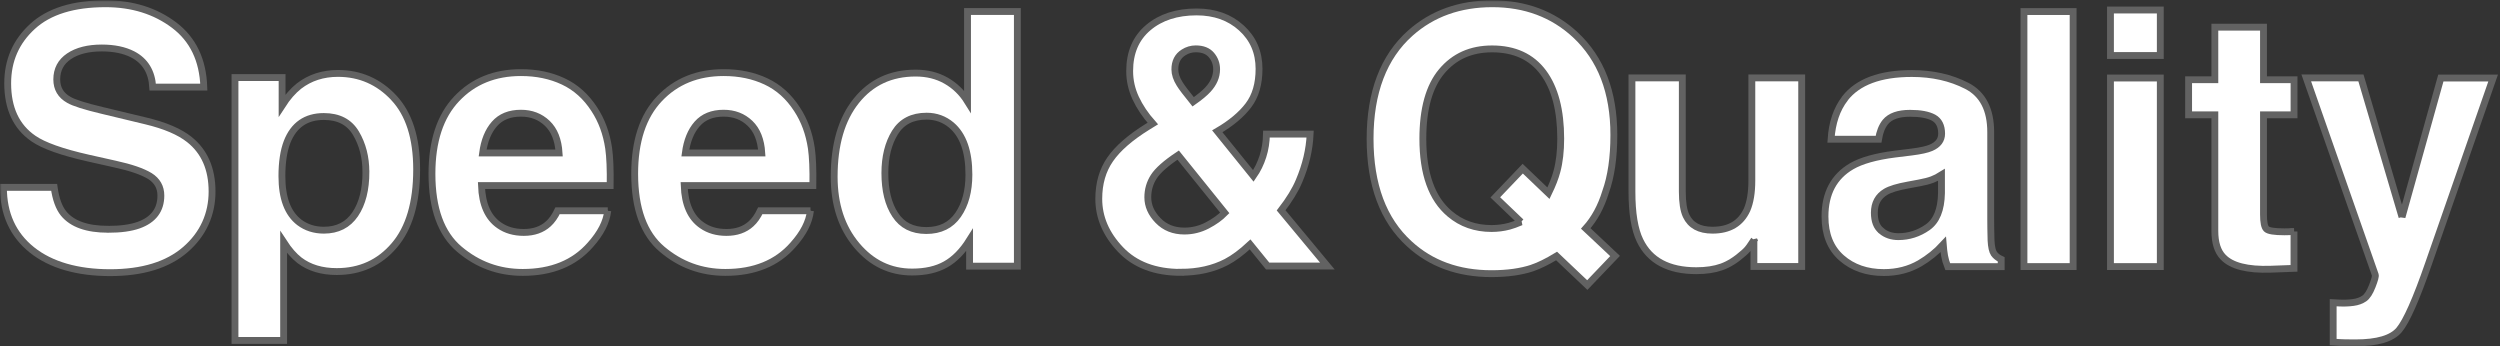 <svg width="729" height="101" viewBox="0 0 729 101" fill="none" xmlns="http://www.w3.org/2000/svg">
<rect x="0" y="0" width="729" height="101" fill="#333333" stroke="none"/>
<mask id="path-1-outside-1_2001_58" maskUnits="userSpaceOnUse" x="0" y="0.092" width="729" height="101" fill="black">
<rect fill="white" y="0.092" width="729" height="101"/>
<path d="M31.509 66.87C35.167 66.87 38.127 66.465 40.417 65.655C44.745 64.106 46.909 61.229 46.909 57.026C46.909 54.569 45.834 52.67 43.698 51.33C41.548 50.017 38.183 48.858 33.589 47.853L25.742 46.094C18.02 44.348 12.687 42.449 9.741 40.397C4.742 36.962 2.243 31.6 2.243 24.298C2.243 17.638 4.658 12.108 9.489 7.696C14.32 3.284 21.413 1.092 30.768 1.092C38.588 1.092 45.248 3.172 50.763 7.319C56.278 11.48 59.169 17.498 59.434 25.401H44.536C44.27 20.933 42.33 17.749 38.699 15.864C36.284 14.622 33.282 13.993 29.693 13.993C25.7 13.993 22.517 14.803 20.129 16.409C17.741 18.015 16.554 20.276 16.554 23.167C16.554 25.82 17.727 27.802 20.073 29.115C21.581 29.995 24.806 31.014 29.735 32.187L42.511 35.258C48.11 36.599 52.341 38.4 55.189 40.662C59.615 44.167 61.836 49.221 61.836 55.853C61.836 62.486 59.238 68.294 54.058 72.776C48.878 77.258 41.562 79.506 32.095 79.506C22.628 79.506 14.837 77.3 9.308 72.874C3.779 68.448 1 62.374 1 54.639H15.787C16.261 58.032 17.183 60.573 18.551 62.262C21.064 65.32 25.379 66.856 31.481 66.856L31.509 66.87Z"/>
<path d="M114.849 28.529C119.276 33.276 121.496 40.229 121.496 49.417C121.496 59.107 119.318 66.493 114.975 71.562C110.633 76.644 105.034 79.185 98.192 79.185C93.836 79.185 90.205 78.096 87.329 75.904C85.751 74.689 84.215 72.93 82.707 70.612V99.264H68.521V22.622H82.26V30.749C83.796 28.361 85.444 26.476 87.189 25.094C90.373 22.636 94.171 21.408 98.555 21.408C104.964 21.408 110.395 23.781 114.849 28.515V28.529ZM106.695 50.115C106.695 45.87 105.732 42.128 103.805 38.861C101.878 35.594 98.751 33.974 94.422 33.974C89.228 33.974 85.653 36.445 83.713 41.388C82.707 44.013 82.205 47.336 82.205 51.371C82.205 57.767 83.894 62.248 87.287 64.846C89.298 66.353 91.685 67.121 94.436 67.121C98.429 67.121 101.473 65.572 103.568 62.486C105.662 59.386 106.709 55.267 106.709 50.129L106.695 50.115Z"/>
<path d="M177.215 61.466C176.852 64.734 175.149 68.043 172.133 71.408C167.441 76.755 160.865 79.436 152.418 79.436C145.436 79.436 139.293 77.188 133.959 72.678C128.625 68.168 125.958 60.838 125.958 50.687C125.958 41.164 128.36 33.876 133.177 28.794C137.994 23.711 144.235 21.17 151.915 21.17C156.481 21.17 160.586 22.022 164.244 23.739C167.902 25.456 170.918 28.165 173.306 31.865C175.456 35.133 176.838 38.916 177.481 43.217C177.844 45.744 177.997 49.375 177.927 54.108H140.396C140.591 59.623 142.323 63.491 145.576 65.711C147.559 67.093 149.932 67.778 152.725 67.778C155.671 67.778 158.072 66.94 159.916 65.25C160.921 64.343 161.814 63.086 162.582 61.466H177.229H177.215ZM163.029 44.613C162.792 40.816 161.647 37.925 159.58 35.956C157.514 33.988 154.959 33.01 151.901 33.01C148.578 33.01 146.009 34.057 144.18 36.138C142.35 38.218 141.206 41.053 140.731 44.613H163.029Z"/>
<path d="M236.326 61.466C235.963 64.734 234.26 68.043 231.244 71.408C226.553 76.755 219.976 79.436 211.529 79.436C204.547 79.436 198.404 77.188 193.07 72.678C187.736 68.168 185.069 60.838 185.069 50.687C185.069 41.164 187.471 33.876 192.288 28.794C197.105 23.711 203.346 21.17 211.026 21.17C215.592 21.17 219.697 22.022 223.355 23.739C227.013 25.456 230.029 28.165 232.417 31.865C234.567 35.133 235.949 38.916 236.592 43.217C236.955 45.744 237.108 49.375 237.038 54.108H199.507C199.702 59.623 201.434 63.491 204.687 65.711C206.67 67.093 209.043 67.778 211.836 67.778C214.782 67.778 217.184 66.94 219.027 65.25C220.032 64.343 220.926 63.086 221.693 61.466H236.34H236.326ZM222.14 44.613C221.903 40.816 220.758 37.925 218.691 35.956C216.625 33.988 214.07 33.01 211.012 33.01C207.689 33.01 205.12 34.057 203.291 36.138C201.462 38.218 200.317 41.053 199.842 44.613H222.14Z"/>
<path d="M296.664 3.354V77.621H282.729V69.998C280.677 73.265 278.359 75.638 275.734 77.105C273.123 78.585 269.87 79.325 265.974 79.325C259.565 79.325 254.175 76.728 249.805 71.534C245.435 66.339 243.243 59.665 243.243 51.525C243.243 42.142 245.393 34.756 249.707 29.38C254.022 24.004 259.775 21.31 266.993 21.31C270.316 21.31 273.262 22.036 275.846 23.502C278.429 24.968 280.523 26.992 282.129 29.576V3.354H296.664ZM258.029 50.464C258.029 55.546 259.035 59.595 261.045 62.625C263.028 65.683 266.044 67.219 270.107 67.219C274.17 67.219 277.256 65.711 279.364 62.681C281.473 59.651 282.534 55.742 282.534 50.925C282.534 44.194 280.844 39.391 277.451 36.501C275.371 34.756 272.955 33.876 270.205 33.876C266.016 33.876 262.93 35.468 260.975 38.637C259.021 41.807 258.029 45.758 258.029 50.464Z"/>
<path d="M344.35 79.422C336.838 79.422 330.974 77.202 326.743 72.762C322.513 68.322 320.404 63.393 320.404 57.976C320.404 53.508 321.507 49.668 323.727 46.47C325.933 43.273 329.564 40.117 334.59 36.99L336.154 36.026C334.004 33.611 332.342 31.139 331.169 28.612C329.997 26.085 329.41 23.46 329.41 20.737C329.41 15.32 331.225 11.089 334.842 8.045C338.458 5.001 343.163 3.479 348.93 3.479C354.194 3.479 358.55 5.029 361.985 8.143C365.42 11.256 367.137 15.236 367.137 20.081C367.137 24.451 366.104 27.998 364.038 30.72C361.971 33.443 358.955 35.97 354.962 38.288L365.476 51.301C366.691 49.556 367.612 47.657 368.268 45.605C368.925 43.552 369.26 41.388 369.302 39.098H382.036C381.84 43.608 380.765 48.16 378.81 52.767C377.735 55.351 375.99 58.213 373.574 61.341L387.062 77.579H369.651L364.526 71.268C362.041 73.586 359.723 75.303 357.587 76.42C353.761 78.403 349.349 79.394 344.35 79.394V79.422ZM343.554 45.228C339.966 47.615 337.592 49.724 336.433 51.539C335.275 53.354 334.702 55.351 334.702 57.543C334.702 60 335.693 62.248 337.69 64.301C339.687 66.353 342.242 67.373 345.37 67.373C347.715 67.373 349.935 66.828 352.03 65.739C354.124 64.65 355.828 63.421 357.14 62.081L343.554 45.228ZM342.591 20.248C342.591 21.589 343.066 23.013 344.001 24.493C344.602 25.471 345.914 27.202 347.925 29.687C349.935 28.277 351.374 27.076 352.253 26.099C353.929 24.284 354.766 22.315 354.766 20.192C354.766 18.643 354.264 17.26 353.259 16.06C352.253 14.859 350.731 14.244 348.679 14.244C347.408 14.244 346.207 14.594 345.104 15.306C343.429 16.353 342.591 18 342.591 20.248Z"/>
<path d="M446.851 78.138C443.528 79.241 439.562 79.799 434.927 79.799C425.265 79.799 417.292 76.909 410.981 71.129C403.329 64.161 399.517 53.941 399.517 40.453C399.517 26.965 403.441 16.59 411.288 9.623C417.697 3.94 425.656 1.092 435.192 1.092C444.729 1.092 452.827 4.108 459.334 10.126C466.845 17.093 470.601 26.825 470.601 39.336C470.601 45.968 469.792 51.511 468.186 55.979C466.873 60.252 464.947 63.798 462.405 66.619L470.951 74.647L462.852 83.123L453.902 74.647C451.179 76.295 448.834 77.454 446.865 78.124L446.851 78.138ZM443.528 64.72L436.03 57.557L444.03 49.179L451.528 56.342C452.701 53.927 453.525 51.804 454 49.989C454.74 47.267 455.103 44.083 455.103 40.453C455.103 32.117 453.399 25.666 449.992 21.1C446.586 16.549 441.615 14.259 435.08 14.259C428.937 14.259 424.05 16.451 420.392 20.821C416.733 25.191 414.904 31.74 414.904 40.453C414.904 50.645 417.515 57.948 422.751 62.346C426.144 65.209 430.193 66.633 434.927 66.633C436.7 66.633 438.417 66.409 440.065 65.977C440.973 65.739 442.131 65.32 443.542 64.72H443.528Z"/>
<path d="M511.452 69.97C511.312 70.137 510.977 70.64 510.446 71.478C509.916 72.316 509.274 73.056 508.534 73.698C506.286 75.722 504.107 77.091 502.013 77.831C499.919 78.571 497.461 78.934 494.641 78.934C486.528 78.934 481.055 76.002 478.234 70.151C476.657 66.926 475.875 62.165 475.875 55.867V22.72H490.564V55.867C490.564 58.995 490.927 61.355 491.667 62.933C492.979 65.725 495.534 67.121 499.36 67.121C504.261 67.121 507.612 65.139 509.427 61.173C510.363 59.023 510.837 56.175 510.837 52.642V22.72H525.373V77.705H511.438V69.942L511.452 69.97Z"/>
<path d="M537.974 28.696C541.758 23.851 548.264 21.436 557.494 21.436C563.497 21.436 568.831 22.636 573.495 25.024C578.158 27.412 580.49 31.921 580.49 38.54V63.77C580.49 65.516 580.518 67.638 580.588 70.123C580.686 72.008 580.979 73.279 581.44 73.963C581.914 74.633 582.612 75.192 583.548 75.625V77.747H567.952C567.519 76.644 567.212 75.597 567.044 74.619C566.876 73.642 566.737 72.539 566.639 71.296C564.656 73.447 562.38 75.276 559.797 76.798C556.712 78.585 553.221 79.478 549.325 79.478C544.369 79.478 540.264 78.054 537.024 75.22C533.785 72.385 532.165 68.35 532.165 63.142C532.165 56.384 534.762 51.483 539.956 48.467C542.805 46.82 546.994 45.647 552.537 44.935L557.424 44.334C560.077 43.999 561.962 43.58 563.107 43.078C565.145 42.198 566.178 40.844 566.178 38.987C566.178 36.739 565.396 35.175 563.847 34.323C562.283 33.471 559.993 33.038 556.977 33.038C553.584 33.038 551.196 33.876 549.786 35.566C548.781 36.808 548.111 38.498 547.776 40.606H533.938C534.246 35.803 535.586 31.852 537.96 28.752L537.974 28.696ZM548.627 67.345C549.968 68.448 551.615 69.006 553.556 69.006C556.642 69.006 559.49 68.099 562.087 66.284C564.684 64.469 566.039 61.159 566.136 56.342V50.995C565.229 51.567 564.321 52.028 563.4 52.377C562.478 52.726 561.208 53.061 559.602 53.354L556.377 53.955C553.361 54.499 551.196 55.155 549.884 55.923C547.678 57.236 546.561 59.274 546.561 62.025C546.561 64.483 547.245 66.242 548.627 67.317V67.345Z"/>
<path d="M590.186 3.368H604.526V77.733H590.186V3.368Z"/>
<path d="M629.945 2.921V16.186H615.41V2.921H629.945ZM629.945 22.748V77.733H615.41V22.748H629.945Z"/>
<path d="M668.929 67.498V78.25L662.143 78.501C655.371 78.738 650.736 77.566 648.264 74.968C646.659 73.321 645.849 70.78 645.849 67.345V33.485H638.197V23.251H645.849V7.92H660.035V23.251H668.943V33.485H660.035V62.542C660.035 64.79 660.314 66.2 660.886 66.758C661.459 67.317 663.204 67.596 666.123 67.596C666.555 67.596 667.016 67.596 667.505 67.568C667.994 67.554 668.468 67.526 668.943 67.498H668.929Z"/>
<path d="M700.429 63.31L711.753 22.748H727L708.178 76.826C704.562 87.256 701.686 93.72 699.577 96.22C697.469 98.719 693.238 99.976 686.899 99.976C685.628 99.976 684.595 99.976 683.827 99.948C683.059 99.934 681.9 99.878 680.351 99.766V88.261L682.166 88.359C683.576 88.429 684.916 88.373 686.187 88.205C687.458 88.038 688.533 87.647 689.412 87.046C690.25 86.474 691.032 85.287 691.744 83.458C692.456 81.629 692.763 80.526 692.624 80.135L672.504 22.72H688.449L700.429 63.282V63.31Z"/>
</mask>
<path d="M31.509 66.87C35.167 66.87 38.127 66.465 40.417 65.655C44.745 64.106 46.909 61.229 46.909 57.026C46.909 54.569 45.834 52.67 43.698 51.33C41.548 50.017 38.183 48.858 33.589 47.853L25.742 46.094C18.02 44.348 12.687 42.449 9.741 40.397C4.742 36.962 2.243 31.6 2.243 24.298C2.243 17.638 4.658 12.108 9.489 7.696C14.32 3.284 21.413 1.092 30.768 1.092C38.588 1.092 45.248 3.172 50.763 7.319C56.278 11.48 59.169 17.498 59.434 25.401H44.536C44.27 20.933 42.33 17.749 38.699 15.864C36.284 14.622 33.282 13.993 29.693 13.993C25.7 13.993 22.517 14.803 20.129 16.409C17.741 18.015 16.554 20.276 16.554 23.167C16.554 25.82 17.727 27.802 20.073 29.115C21.581 29.995 24.806 31.014 29.735 32.187L42.511 35.258C48.11 36.599 52.341 38.4 55.189 40.662C59.615 44.167 61.836 49.221 61.836 55.853C61.836 62.486 59.238 68.294 54.058 72.776C48.878 77.258 41.562 79.506 32.095 79.506C22.628 79.506 14.837 77.3 9.308 72.874C3.779 68.448 1 62.374 1 54.639H15.787C16.261 58.032 17.183 60.573 18.551 62.262C21.064 65.32 25.379 66.856 31.481 66.856L31.509 66.87Z" fill="white"/>
<path d="M114.849 28.529C119.276 33.276 121.496 40.229 121.496 49.417C121.496 59.107 119.318 66.493 114.975 71.562C110.633 76.644 105.034 79.185 98.192 79.185C93.836 79.185 90.205 78.096 87.329 75.904C85.751 74.689 84.215 72.93 82.707 70.612V99.264H68.521V22.622H82.26V30.749C83.796 28.361 85.444 26.476 87.189 25.094C90.373 22.636 94.171 21.408 98.555 21.408C104.964 21.408 110.395 23.781 114.849 28.515V28.529ZM106.695 50.115C106.695 45.87 105.732 42.128 103.805 38.861C101.878 35.594 98.751 33.974 94.422 33.974C89.228 33.974 85.653 36.445 83.713 41.388C82.707 44.013 82.205 47.336 82.205 51.371C82.205 57.767 83.894 62.248 87.287 64.846C89.298 66.353 91.685 67.121 94.436 67.121C98.429 67.121 101.473 65.572 103.568 62.486C105.662 59.386 106.709 55.267 106.709 50.129L106.695 50.115Z" fill="white"/>
<path d="M177.215 61.466C176.852 64.734 175.149 68.043 172.133 71.408C167.441 76.755 160.865 79.436 152.418 79.436C145.436 79.436 139.293 77.188 133.959 72.678C128.625 68.168 125.958 60.838 125.958 50.687C125.958 41.164 128.36 33.876 133.177 28.794C137.994 23.711 144.235 21.17 151.915 21.17C156.481 21.17 160.586 22.022 164.244 23.739C167.902 25.456 170.918 28.165 173.306 31.865C175.456 35.133 176.838 38.916 177.481 43.217C177.844 45.744 177.997 49.375 177.927 54.108H140.396C140.591 59.623 142.323 63.491 145.576 65.711C147.559 67.093 149.932 67.778 152.725 67.778C155.671 67.778 158.072 66.94 159.916 65.25C160.921 64.343 161.814 63.086 162.582 61.466H177.229H177.215ZM163.029 44.613C162.792 40.816 161.647 37.925 159.58 35.956C157.514 33.988 154.959 33.01 151.901 33.01C148.578 33.01 146.009 34.057 144.18 36.138C142.35 38.218 141.206 41.053 140.731 44.613H163.029Z" fill="white"/>
<path d="M236.326 61.466C235.963 64.734 234.26 68.043 231.244 71.408C226.553 76.755 219.976 79.436 211.529 79.436C204.547 79.436 198.404 77.188 193.07 72.678C187.736 68.168 185.069 60.838 185.069 50.687C185.069 41.164 187.471 33.876 192.288 28.794C197.105 23.711 203.346 21.17 211.026 21.17C215.592 21.17 219.697 22.022 223.355 23.739C227.013 25.456 230.029 28.165 232.417 31.865C234.567 35.133 235.949 38.916 236.592 43.217C236.955 45.744 237.108 49.375 237.038 54.108H199.507C199.702 59.623 201.434 63.491 204.687 65.711C206.67 67.093 209.043 67.778 211.836 67.778C214.782 67.778 217.184 66.94 219.027 65.25C220.032 64.343 220.926 63.086 221.693 61.466H236.34H236.326ZM222.14 44.613C221.903 40.816 220.758 37.925 218.691 35.956C216.625 33.988 214.07 33.01 211.012 33.01C207.689 33.01 205.12 34.057 203.291 36.138C201.462 38.218 200.317 41.053 199.842 44.613H222.14Z" fill="white"/>
<path d="M296.664 3.354V77.621H282.729V69.998C280.677 73.265 278.359 75.638 275.734 77.105C273.123 78.585 269.87 79.325 265.974 79.325C259.565 79.325 254.175 76.728 249.805 71.534C245.435 66.339 243.243 59.665 243.243 51.525C243.243 42.142 245.393 34.756 249.707 29.38C254.022 24.004 259.775 21.31 266.993 21.31C270.316 21.31 273.262 22.036 275.846 23.502C278.429 24.968 280.523 26.992 282.129 29.576V3.354H296.664ZM258.029 50.464C258.029 55.546 259.035 59.595 261.045 62.625C263.028 65.683 266.044 67.219 270.107 67.219C274.17 67.219 277.256 65.711 279.364 62.681C281.473 59.651 282.534 55.742 282.534 50.925C282.534 44.194 280.844 39.391 277.451 36.501C275.371 34.756 272.955 33.876 270.205 33.876C266.016 33.876 262.93 35.468 260.975 38.637C259.021 41.807 258.029 45.758 258.029 50.464Z" fill="white"/>
<path d="M344.35 79.422C336.838 79.422 330.974 77.202 326.743 72.762C322.513 68.322 320.404 63.393 320.404 57.976C320.404 53.508 321.507 49.668 323.727 46.47C325.933 43.273 329.564 40.117 334.59 36.99L336.154 36.026C334.004 33.611 332.342 31.139 331.169 28.612C329.997 26.085 329.41 23.46 329.41 20.737C329.41 15.32 331.225 11.089 334.842 8.045C338.458 5.001 343.163 3.479 348.93 3.479C354.194 3.479 358.55 5.029 361.985 8.143C365.42 11.256 367.137 15.236 367.137 20.081C367.137 24.451 366.104 27.998 364.038 30.72C361.971 33.443 358.955 35.97 354.962 38.288L365.476 51.301C366.691 49.556 367.612 47.657 368.268 45.605C368.925 43.552 369.26 41.388 369.302 39.098H382.036C381.84 43.608 380.765 48.16 378.81 52.767C377.735 55.351 375.99 58.213 373.574 61.341L387.062 77.579H369.651L364.526 71.268C362.041 73.586 359.723 75.303 357.587 76.42C353.761 78.403 349.349 79.394 344.35 79.394V79.422ZM343.554 45.228C339.966 47.615 337.592 49.724 336.433 51.539C335.275 53.354 334.702 55.351 334.702 57.543C334.702 60 335.693 62.248 337.69 64.301C339.687 66.353 342.242 67.373 345.37 67.373C347.715 67.373 349.935 66.828 352.03 65.739C354.124 64.65 355.828 63.421 357.14 62.081L343.554 45.228ZM342.591 20.248C342.591 21.589 343.066 23.013 344.001 24.493C344.602 25.471 345.914 27.202 347.925 29.687C349.935 28.277 351.374 27.076 352.253 26.099C353.929 24.284 354.766 22.315 354.766 20.192C354.766 18.643 354.264 17.26 353.259 16.06C352.253 14.859 350.731 14.244 348.679 14.244C347.408 14.244 346.207 14.594 345.104 15.306C343.429 16.353 342.591 18 342.591 20.248Z" fill="white"/>
<path d="M446.851 78.138C443.528 79.241 439.562 79.799 434.927 79.799C425.265 79.799 417.292 76.909 410.981 71.129C403.329 64.161 399.517 53.941 399.517 40.453C399.517 26.965 403.441 16.59 411.288 9.623C417.697 3.94 425.656 1.092 435.192 1.092C444.729 1.092 452.827 4.108 459.334 10.126C466.845 17.093 470.601 26.825 470.601 39.336C470.601 45.968 469.792 51.511 468.186 55.979C466.873 60.252 464.947 63.798 462.405 66.619L470.951 74.647L462.852 83.123L453.902 74.647C451.179 76.295 448.834 77.454 446.865 78.124L446.851 78.138ZM443.528 64.72L436.03 57.557L444.03 49.179L451.528 56.342C452.701 53.927 453.525 51.804 454 49.989C454.74 47.267 455.103 44.083 455.103 40.453C455.103 32.117 453.399 25.666 449.992 21.1C446.586 16.549 441.615 14.259 435.08 14.259C428.937 14.259 424.05 16.451 420.392 20.821C416.733 25.191 414.904 31.74 414.904 40.453C414.904 50.645 417.515 57.948 422.751 62.346C426.144 65.209 430.193 66.633 434.927 66.633C436.7 66.633 438.417 66.409 440.065 65.977C440.973 65.739 442.131 65.32 443.542 64.72H443.528Z" fill="white"/>
<path d="M511.452 69.97C511.312 70.137 510.977 70.64 510.446 71.478C509.916 72.316 509.274 73.056 508.534 73.698C506.286 75.722 504.107 77.091 502.013 77.831C499.919 78.571 497.461 78.934 494.641 78.934C486.528 78.934 481.055 76.002 478.234 70.151C476.657 66.926 475.875 62.165 475.875 55.867V22.72H490.564V55.867C490.564 58.995 490.927 61.355 491.667 62.933C492.979 65.725 495.534 67.121 499.36 67.121C504.261 67.121 507.612 65.139 509.427 61.173C510.363 59.023 510.837 56.175 510.837 52.642V22.72H525.373V77.705H511.438V69.942L511.452 69.97Z" fill="white"/>
<path d="M537.974 28.696C541.758 23.851 548.264 21.436 557.494 21.436C563.497 21.436 568.831 22.636 573.495 25.024C578.158 27.412 580.49 31.921 580.49 38.54V63.77C580.49 65.516 580.518 67.638 580.588 70.123C580.686 72.008 580.979 73.279 581.44 73.963C581.914 74.633 582.612 75.192 583.548 75.625V77.747H567.952C567.519 76.644 567.212 75.597 567.044 74.619C566.876 73.642 566.737 72.539 566.639 71.296C564.656 73.447 562.38 75.276 559.797 76.798C556.712 78.585 553.221 79.478 549.325 79.478C544.369 79.478 540.264 78.054 537.024 75.22C533.785 72.385 532.165 68.35 532.165 63.142C532.165 56.384 534.762 51.483 539.956 48.467C542.805 46.82 546.994 45.647 552.537 44.935L557.424 44.334C560.077 43.999 561.962 43.58 563.107 43.078C565.145 42.198 566.178 40.844 566.178 38.987C566.178 36.739 565.396 35.175 563.847 34.323C562.283 33.471 559.993 33.038 556.977 33.038C553.584 33.038 551.196 33.876 549.786 35.566C548.781 36.808 548.111 38.498 547.776 40.606H533.938C534.246 35.803 535.586 31.852 537.96 28.752L537.974 28.696ZM548.627 67.345C549.968 68.448 551.615 69.006 553.556 69.006C556.642 69.006 559.49 68.099 562.087 66.284C564.684 64.469 566.039 61.159 566.136 56.342V50.995C565.229 51.567 564.321 52.028 563.4 52.377C562.478 52.726 561.208 53.061 559.602 53.354L556.377 53.955C553.361 54.499 551.196 55.155 549.884 55.923C547.678 57.236 546.561 59.274 546.561 62.025C546.561 64.483 547.245 66.242 548.627 67.317V67.345Z" fill="white"/>
<path d="M590.186 3.368H604.526V77.733H590.186V3.368Z" fill="white"/>
<path d="M629.945 2.921V16.186H615.41V2.921H629.945ZM629.945 22.748V77.733H615.41V22.748H629.945Z" fill="white"/>
<path d="M668.929 67.498V78.25L662.143 78.501C655.371 78.738 650.736 77.566 648.264 74.968C646.659 73.321 645.849 70.78 645.849 67.345V33.485H638.197V23.251H645.849V7.92H660.035V23.251H668.943V33.485H660.035V62.542C660.035 64.79 660.314 66.2 660.886 66.758C661.459 67.317 663.204 67.596 666.123 67.596C666.555 67.596 667.016 67.596 667.505 67.568C667.994 67.554 668.468 67.526 668.943 67.498H668.929Z" fill="white"/>
<path d="M700.429 63.31L711.753 22.748H727L708.178 76.826C704.562 87.256 701.686 93.72 699.577 96.22C697.469 98.719 693.238 99.976 686.899 99.976C685.628 99.976 684.595 99.976 683.827 99.948C683.059 99.934 681.9 99.878 680.351 99.766V88.261L682.166 88.359C683.576 88.429 684.916 88.373 686.187 88.205C687.458 88.038 688.533 87.647 689.412 87.046C690.25 86.474 691.032 85.287 691.744 83.458C692.456 81.629 692.763 80.526 692.624 80.135L672.504 22.72H688.449L700.429 63.282V63.31Z" fill="white"/>
<path d="M31.509 66.87C35.167 66.87 38.127 66.465 40.417 65.655C44.745 64.106 46.909 61.229 46.909 57.026C46.909 54.569 45.834 52.67 43.698 51.33C41.548 50.017 38.183 48.858 33.589 47.853L25.742 46.094C18.02 44.348 12.687 42.449 9.741 40.397C4.742 36.962 2.243 31.6 2.243 24.298C2.243 17.638 4.658 12.108 9.489 7.696C14.32 3.284 21.413 1.092 30.768 1.092C38.588 1.092 45.248 3.172 50.763 7.319C56.278 11.48 59.169 17.498 59.434 25.401H44.536C44.27 20.933 42.33 17.749 38.699 15.864C36.284 14.622 33.282 13.993 29.693 13.993C25.7 13.993 22.517 14.803 20.129 16.409C17.741 18.015 16.554 20.276 16.554 23.167C16.554 25.82 17.727 27.802 20.073 29.115C21.581 29.995 24.806 31.014 29.735 32.187L42.511 35.258C48.11 36.599 52.341 38.4 55.189 40.662C59.615 44.167 61.836 49.221 61.836 55.853C61.836 62.486 59.238 68.294 54.058 72.776C48.878 77.258 41.562 79.506 32.095 79.506C22.628 79.506 14.837 77.3 9.308 72.874C3.779 68.448 1 62.374 1 54.639H15.787C16.261 58.032 17.183 60.573 18.551 62.262C21.064 65.32 25.379 66.856 31.481 66.856L31.509 66.87Z" stroke="#626262" stroke-width="2" mask="url(#path-1-outside-1_2001_58)"/>
<path d="M114.849 28.529C119.276 33.276 121.496 40.229 121.496 49.417C121.496 59.107 119.318 66.493 114.975 71.562C110.633 76.644 105.034 79.185 98.192 79.185C93.836 79.185 90.205 78.096 87.329 75.904C85.751 74.689 84.215 72.93 82.707 70.612V99.264H68.521V22.622H82.26V30.749C83.796 28.361 85.444 26.476 87.189 25.094C90.373 22.636 94.171 21.408 98.555 21.408C104.964 21.408 110.395 23.781 114.849 28.515V28.529ZM106.695 50.115C106.695 45.87 105.732 42.128 103.805 38.861C101.878 35.594 98.751 33.974 94.422 33.974C89.228 33.974 85.653 36.445 83.713 41.388C82.707 44.013 82.205 47.336 82.205 51.371C82.205 57.767 83.894 62.248 87.287 64.846C89.298 66.353 91.685 67.121 94.436 67.121C98.429 67.121 101.473 65.572 103.568 62.486C105.662 59.386 106.709 55.267 106.709 50.129L106.695 50.115Z" stroke="#626262" stroke-width="2" mask="url(#path-1-outside-1_2001_58)"/>
<path d="M177.215 61.466C176.852 64.734 175.149 68.043 172.133 71.408C167.441 76.755 160.865 79.436 152.418 79.436C145.436 79.436 139.293 77.188 133.959 72.678C128.625 68.168 125.958 60.838 125.958 50.687C125.958 41.164 128.36 33.876 133.177 28.794C137.994 23.711 144.235 21.17 151.915 21.17C156.481 21.17 160.586 22.022 164.244 23.739C167.902 25.456 170.918 28.165 173.306 31.865C175.456 35.133 176.838 38.916 177.481 43.217C177.844 45.744 177.997 49.375 177.927 54.108H140.396C140.591 59.623 142.323 63.491 145.576 65.711C147.559 67.093 149.932 67.778 152.725 67.778C155.671 67.778 158.072 66.94 159.916 65.25C160.921 64.343 161.814 63.086 162.582 61.466H177.229H177.215ZM163.029 44.613C162.792 40.816 161.647 37.925 159.58 35.956C157.514 33.988 154.959 33.01 151.901 33.01C148.578 33.01 146.009 34.057 144.18 36.138C142.35 38.218 141.206 41.053 140.731 44.613H163.029Z" stroke="#626262" stroke-width="2" mask="url(#path-1-outside-1_2001_58)"/>
<path d="M236.326 61.466C235.963 64.734 234.26 68.043 231.244 71.408C226.553 76.755 219.976 79.436 211.529 79.436C204.547 79.436 198.404 77.188 193.07 72.678C187.736 68.168 185.069 60.838 185.069 50.687C185.069 41.164 187.471 33.876 192.288 28.794C197.105 23.711 203.346 21.17 211.026 21.17C215.592 21.17 219.697 22.022 223.355 23.739C227.013 25.456 230.029 28.165 232.417 31.865C234.567 35.133 235.949 38.916 236.592 43.217C236.955 45.744 237.108 49.375 237.038 54.108H199.507C199.702 59.623 201.434 63.491 204.687 65.711C206.67 67.093 209.043 67.778 211.836 67.778C214.782 67.778 217.184 66.94 219.027 65.25C220.032 64.343 220.926 63.086 221.693 61.466H236.34H236.326ZM222.14 44.613C221.903 40.816 220.758 37.925 218.691 35.956C216.625 33.988 214.07 33.01 211.012 33.01C207.689 33.01 205.12 34.057 203.291 36.138C201.462 38.218 200.317 41.053 199.842 44.613H222.14Z" stroke="#626262" stroke-width="2" mask="url(#path-1-outside-1_2001_58)"/>
<path d="M296.664 3.354V77.621H282.729V69.998C280.677 73.265 278.359 75.638 275.734 77.105C273.123 78.585 269.87 79.325 265.974 79.325C259.565 79.325 254.175 76.728 249.805 71.534C245.435 66.339 243.243 59.665 243.243 51.525C243.243 42.142 245.393 34.756 249.707 29.38C254.022 24.004 259.775 21.31 266.993 21.31C270.316 21.31 273.262 22.036 275.846 23.502C278.429 24.968 280.523 26.992 282.129 29.576V3.354H296.664ZM258.029 50.464C258.029 55.546 259.035 59.595 261.045 62.625C263.028 65.683 266.044 67.219 270.107 67.219C274.17 67.219 277.256 65.711 279.364 62.681C281.473 59.651 282.534 55.742 282.534 50.925C282.534 44.194 280.844 39.391 277.451 36.501C275.371 34.756 272.955 33.876 270.205 33.876C266.016 33.876 262.93 35.468 260.975 38.637C259.021 41.807 258.029 45.758 258.029 50.464Z" stroke="#626262" stroke-width="2" mask="url(#path-1-outside-1_2001_58)"/>
<path d="M344.35 79.422C336.838 79.422 330.974 77.202 326.743 72.762C322.513 68.322 320.404 63.393 320.404 57.976C320.404 53.508 321.507 49.668 323.727 46.47C325.933 43.273 329.564 40.117 334.59 36.99L336.154 36.026C334.004 33.611 332.342 31.139 331.169 28.612C329.997 26.085 329.41 23.46 329.41 20.737C329.41 15.32 331.225 11.089 334.842 8.045C338.458 5.001 343.163 3.479 348.93 3.479C354.194 3.479 358.55 5.029 361.985 8.143C365.42 11.256 367.137 15.236 367.137 20.081C367.137 24.451 366.104 27.998 364.038 30.72C361.971 33.443 358.955 35.97 354.962 38.288L365.476 51.301C366.691 49.556 367.612 47.657 368.268 45.605C368.925 43.552 369.26 41.388 369.302 39.098H382.036C381.84 43.608 380.765 48.16 378.81 52.767C377.735 55.351 375.99 58.213 373.574 61.341L387.062 77.579H369.651L364.526 71.268C362.041 73.586 359.723 75.303 357.587 76.42C353.761 78.403 349.349 79.394 344.35 79.394V79.422ZM343.554 45.228C339.966 47.615 337.592 49.724 336.433 51.539C335.275 53.354 334.702 55.351 334.702 57.543C334.702 60 335.693 62.248 337.69 64.301C339.687 66.353 342.242 67.373 345.37 67.373C347.715 67.373 349.935 66.828 352.03 65.739C354.124 64.65 355.828 63.421 357.14 62.081L343.554 45.228ZM342.591 20.248C342.591 21.589 343.066 23.013 344.001 24.493C344.602 25.471 345.914 27.202 347.925 29.687C349.935 28.277 351.374 27.076 352.253 26.099C353.929 24.284 354.766 22.315 354.766 20.192C354.766 18.643 354.264 17.26 353.259 16.06C352.253 14.859 350.731 14.244 348.679 14.244C347.408 14.244 346.207 14.594 345.104 15.306C343.429 16.353 342.591 18 342.591 20.248Z" stroke="#626262" stroke-width="2" mask="url(#path-1-outside-1_2001_58)"/>
<path d="M446.851 78.138C443.528 79.241 439.562 79.799 434.927 79.799C425.265 79.799 417.292 76.909 410.981 71.129C403.329 64.161 399.517 53.941 399.517 40.453C399.517 26.965 403.441 16.59 411.288 9.623C417.697 3.94 425.656 1.092 435.192 1.092C444.729 1.092 452.827 4.108 459.334 10.126C466.845 17.093 470.601 26.825 470.601 39.336C470.601 45.968 469.792 51.511 468.186 55.979C466.873 60.252 464.947 63.798 462.405 66.619L470.951 74.647L462.852 83.123L453.902 74.647C451.179 76.295 448.834 77.454 446.865 78.124L446.851 78.138ZM443.528 64.72L436.03 57.557L444.03 49.179L451.528 56.342C452.701 53.927 453.525 51.804 454 49.989C454.74 47.267 455.103 44.083 455.103 40.453C455.103 32.117 453.399 25.666 449.992 21.1C446.586 16.549 441.615 14.259 435.08 14.259C428.937 14.259 424.05 16.451 420.392 20.821C416.733 25.191 414.904 31.74 414.904 40.453C414.904 50.645 417.515 57.948 422.751 62.346C426.144 65.209 430.193 66.633 434.927 66.633C436.7 66.633 438.417 66.409 440.065 65.977C440.973 65.739 442.131 65.32 443.542 64.72H443.528Z" stroke="#626262" stroke-width="2" mask="url(#path-1-outside-1_2001_58)"/>
<path d="M511.452 69.97C511.312 70.137 510.977 70.64 510.446 71.478C509.916 72.316 509.274 73.056 508.534 73.698C506.286 75.722 504.107 77.091 502.013 77.831C499.919 78.571 497.461 78.934 494.641 78.934C486.528 78.934 481.055 76.002 478.234 70.151C476.657 66.926 475.875 62.165 475.875 55.867V22.72H490.564V55.867C490.564 58.995 490.927 61.355 491.667 62.933C492.979 65.725 495.534 67.121 499.36 67.121C504.261 67.121 507.612 65.139 509.427 61.173C510.363 59.023 510.837 56.175 510.837 52.642V22.72H525.373V77.705H511.438V69.942L511.452 69.97Z" stroke="#626262" stroke-width="2" mask="url(#path-1-outside-1_2001_58)"/>
<path d="M537.974 28.696C541.758 23.851 548.264 21.436 557.494 21.436C563.497 21.436 568.831 22.636 573.495 25.024C578.158 27.412 580.49 31.921 580.49 38.54V63.77C580.49 65.516 580.518 67.638 580.588 70.123C580.686 72.008 580.979 73.279 581.44 73.963C581.914 74.633 582.612 75.192 583.548 75.625V77.747H567.952C567.519 76.644 567.212 75.597 567.044 74.619C566.876 73.642 566.737 72.539 566.639 71.296C564.656 73.447 562.38 75.276 559.797 76.798C556.712 78.585 553.221 79.478 549.325 79.478C544.369 79.478 540.264 78.054 537.024 75.22C533.785 72.385 532.165 68.35 532.165 63.142C532.165 56.384 534.762 51.483 539.956 48.467C542.805 46.82 546.994 45.647 552.537 44.935L557.424 44.334C560.077 43.999 561.962 43.58 563.107 43.078C565.145 42.198 566.178 40.844 566.178 38.987C566.178 36.739 565.396 35.175 563.847 34.323C562.283 33.471 559.993 33.038 556.977 33.038C553.584 33.038 551.196 33.876 549.786 35.566C548.781 36.808 548.111 38.498 547.776 40.606H533.938C534.246 35.803 535.586 31.852 537.96 28.752L537.974 28.696ZM548.627 67.345C549.968 68.448 551.615 69.006 553.556 69.006C556.642 69.006 559.49 68.099 562.087 66.284C564.684 64.469 566.039 61.159 566.136 56.342V50.995C565.229 51.567 564.321 52.028 563.4 52.377C562.478 52.726 561.208 53.061 559.602 53.354L556.377 53.955C553.361 54.499 551.196 55.155 549.884 55.923C547.678 57.236 546.561 59.274 546.561 62.025C546.561 64.483 547.245 66.242 548.627 67.317V67.345Z" stroke="#626262" stroke-width="2" mask="url(#path-1-outside-1_2001_58)"/>
<path d="M590.186 3.368H604.526V77.733H590.186V3.368Z" stroke="#626262" stroke-width="2" mask="url(#path-1-outside-1_2001_58)"/>
<path d="M629.945 2.921V16.186H615.41V2.921H629.945ZM629.945 22.748V77.733H615.41V22.748H629.945Z" stroke="#626262" stroke-width="2" mask="url(#path-1-outside-1_2001_58)"/>
<path d="M668.929 67.498V78.25L662.143 78.501C655.371 78.738 650.736 77.566 648.264 74.968C646.659 73.321 645.849 70.78 645.849 67.345V33.485H638.197V23.251H645.849V7.92H660.035V23.251H668.943V33.485H660.035V62.542C660.035 64.79 660.314 66.2 660.886 66.758C661.459 67.317 663.204 67.596 666.123 67.596C666.555 67.596 667.016 67.596 667.505 67.568C667.994 67.554 668.468 67.526 668.943 67.498H668.929Z" stroke="#626262" stroke-width="2" mask="url(#path-1-outside-1_2001_58)"/>
<path d="M700.429 63.31L711.753 22.748H727L708.178 76.826C704.562 87.256 701.686 93.72 699.577 96.22C697.469 98.719 693.238 99.976 686.899 99.976C685.628 99.976 684.595 99.976 683.827 99.948C683.059 99.934 681.9 99.878 680.351 99.766V88.261L682.166 88.359C683.576 88.429 684.916 88.373 686.187 88.205C687.458 88.038 688.533 87.647 689.412 87.046C690.25 86.474 691.032 85.287 691.744 83.458C692.456 81.629 692.763 80.526 692.624 80.135L672.504 22.72H688.449L700.429 63.282V63.31Z" stroke="#626262" stroke-width="2" mask="url(#path-1-outside-1_2001_58)"/>
</svg>
